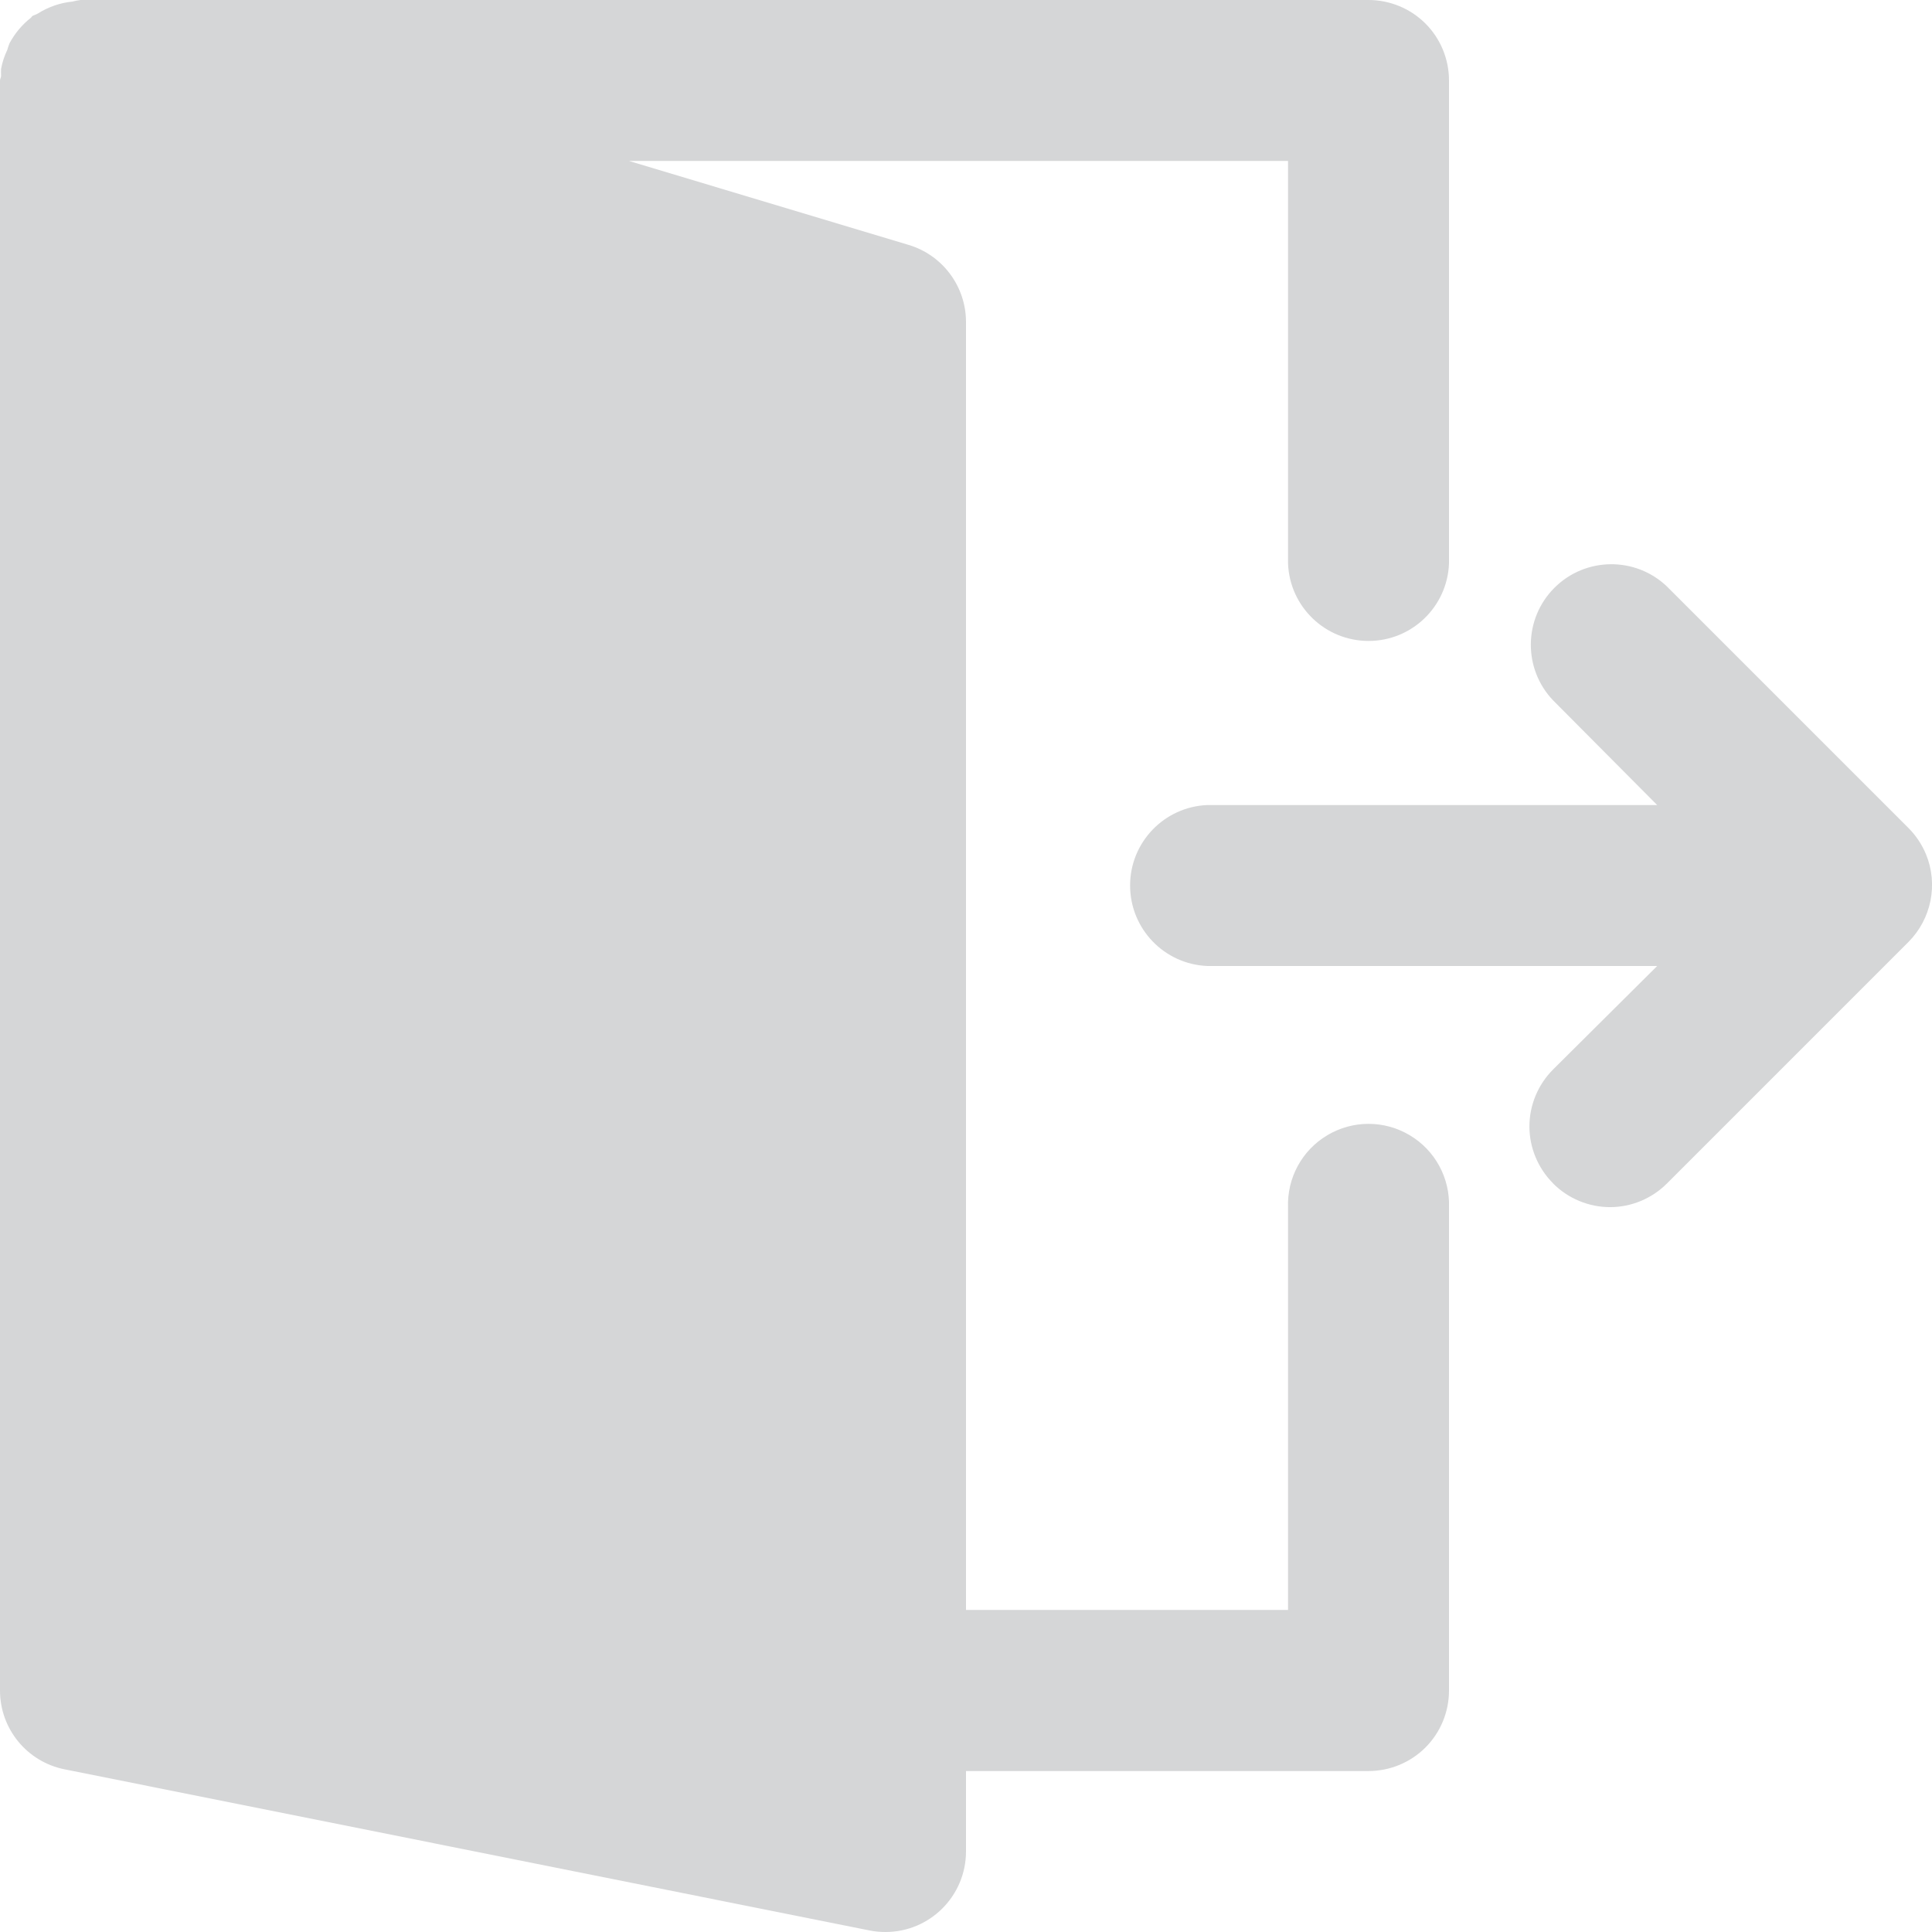 <?xml version="1.0" encoding="UTF-8"?>
<svg width="16px" height="16px" viewBox="0 0 16 16" version="1.1" xmlns="http://www.w3.org/2000/svg" xmlns:xlink="http://www.w3.org/1999/xlink">
    <!-- Generator: Sketch 61.2 (89653) - https://sketch.com -->
    <title>logout</title>
    <desc>Created with Sketch.</desc>
    <g id="logout" stroke="none" stroke-width="1" fill="rgba(213, 214, 215, 1)" fill-rule="evenodd">
        <path d="M7.2,15.987 L0.536,14.653 C0.224,14.591 0,14.318 0,14 L0,0.667 C0,0.653 0.009,0.641 0.009,0.628 C0.008,0.609 0.008,0.589 0.009,0.57 C0.019,0.516 0.036,0.464 0.06,0.414 C0.065,0.395 0.072,0.376 0.079,0.358 C0.123,0.276 0.183,0.204 0.256,0.147 C0.261,0.143 0.263,0.136 0.269,0.132 C0.275,0.128 0.3,0.121 0.315,0.111 C0.401,0.057 0.499,0.023 0.6,0.013 C0.622,0.007 0.644,0.003 0.667,-7.52967319e-07 L11.333,-7.52967319e-07 C11.51,-0 11.68,0.07 11.805,0.195 C11.93,0.32 12,0.49 12,0.667 L12,4.667 C11.986,5.025 11.692,5.308 11.334,5.308 C10.975,5.308 10.681,5.025 10.667,4.667 L10.667,1.333 L5.209,1.333 L7.524,2.028 C7.806,2.112 8,2.372 8,2.667 L8,13.333 L10.667,13.333 L10.667,10 C10.658,9.756 10.782,9.526 10.993,9.401 C11.203,9.276 11.464,9.276 11.674,9.401 C11.885,9.526 12.009,9.756 12,10 L12,14 C12,14.177 11.93,14.347 11.805,14.472 C11.68,14.597 11.51,14.667 11.333,14.667 L8,14.667 L8,15.334 C7.999,15.702 7.701,16 7.333,16 C7.288,16 7.244,15.996 7.2,15.987 Z M12.862,9.8 C12.737,9.675 12.666,9.505 12.666,9.329 C12.666,9.152 12.737,8.982 12.862,8.857 L13.724,8 L10,8 C9.642,7.986 9.359,7.692 9.359,7.333 C9.359,6.975 9.642,6.681 10,6.667 L13.724,6.667 L12.862,5.8 C12.612,5.538 12.617,5.124 12.873,4.868 C13.129,4.612 13.543,4.607 13.805,4.857 L15.805,6.857 C15.867,6.919 15.916,6.993 15.95,7.074 C16.053,7.323 15.995,7.61 15.805,7.801 L13.805,9.801 C13.68,9.926 13.51,9.997 13.334,9.997 C13.157,9.997 12.987,9.926 12.862,9.801 L12.862,9.8 Z" id="Union_5" fill="rgba(213, 214, 215, 1)" fill-rule="nonzero"></path>
    </g>
</svg>